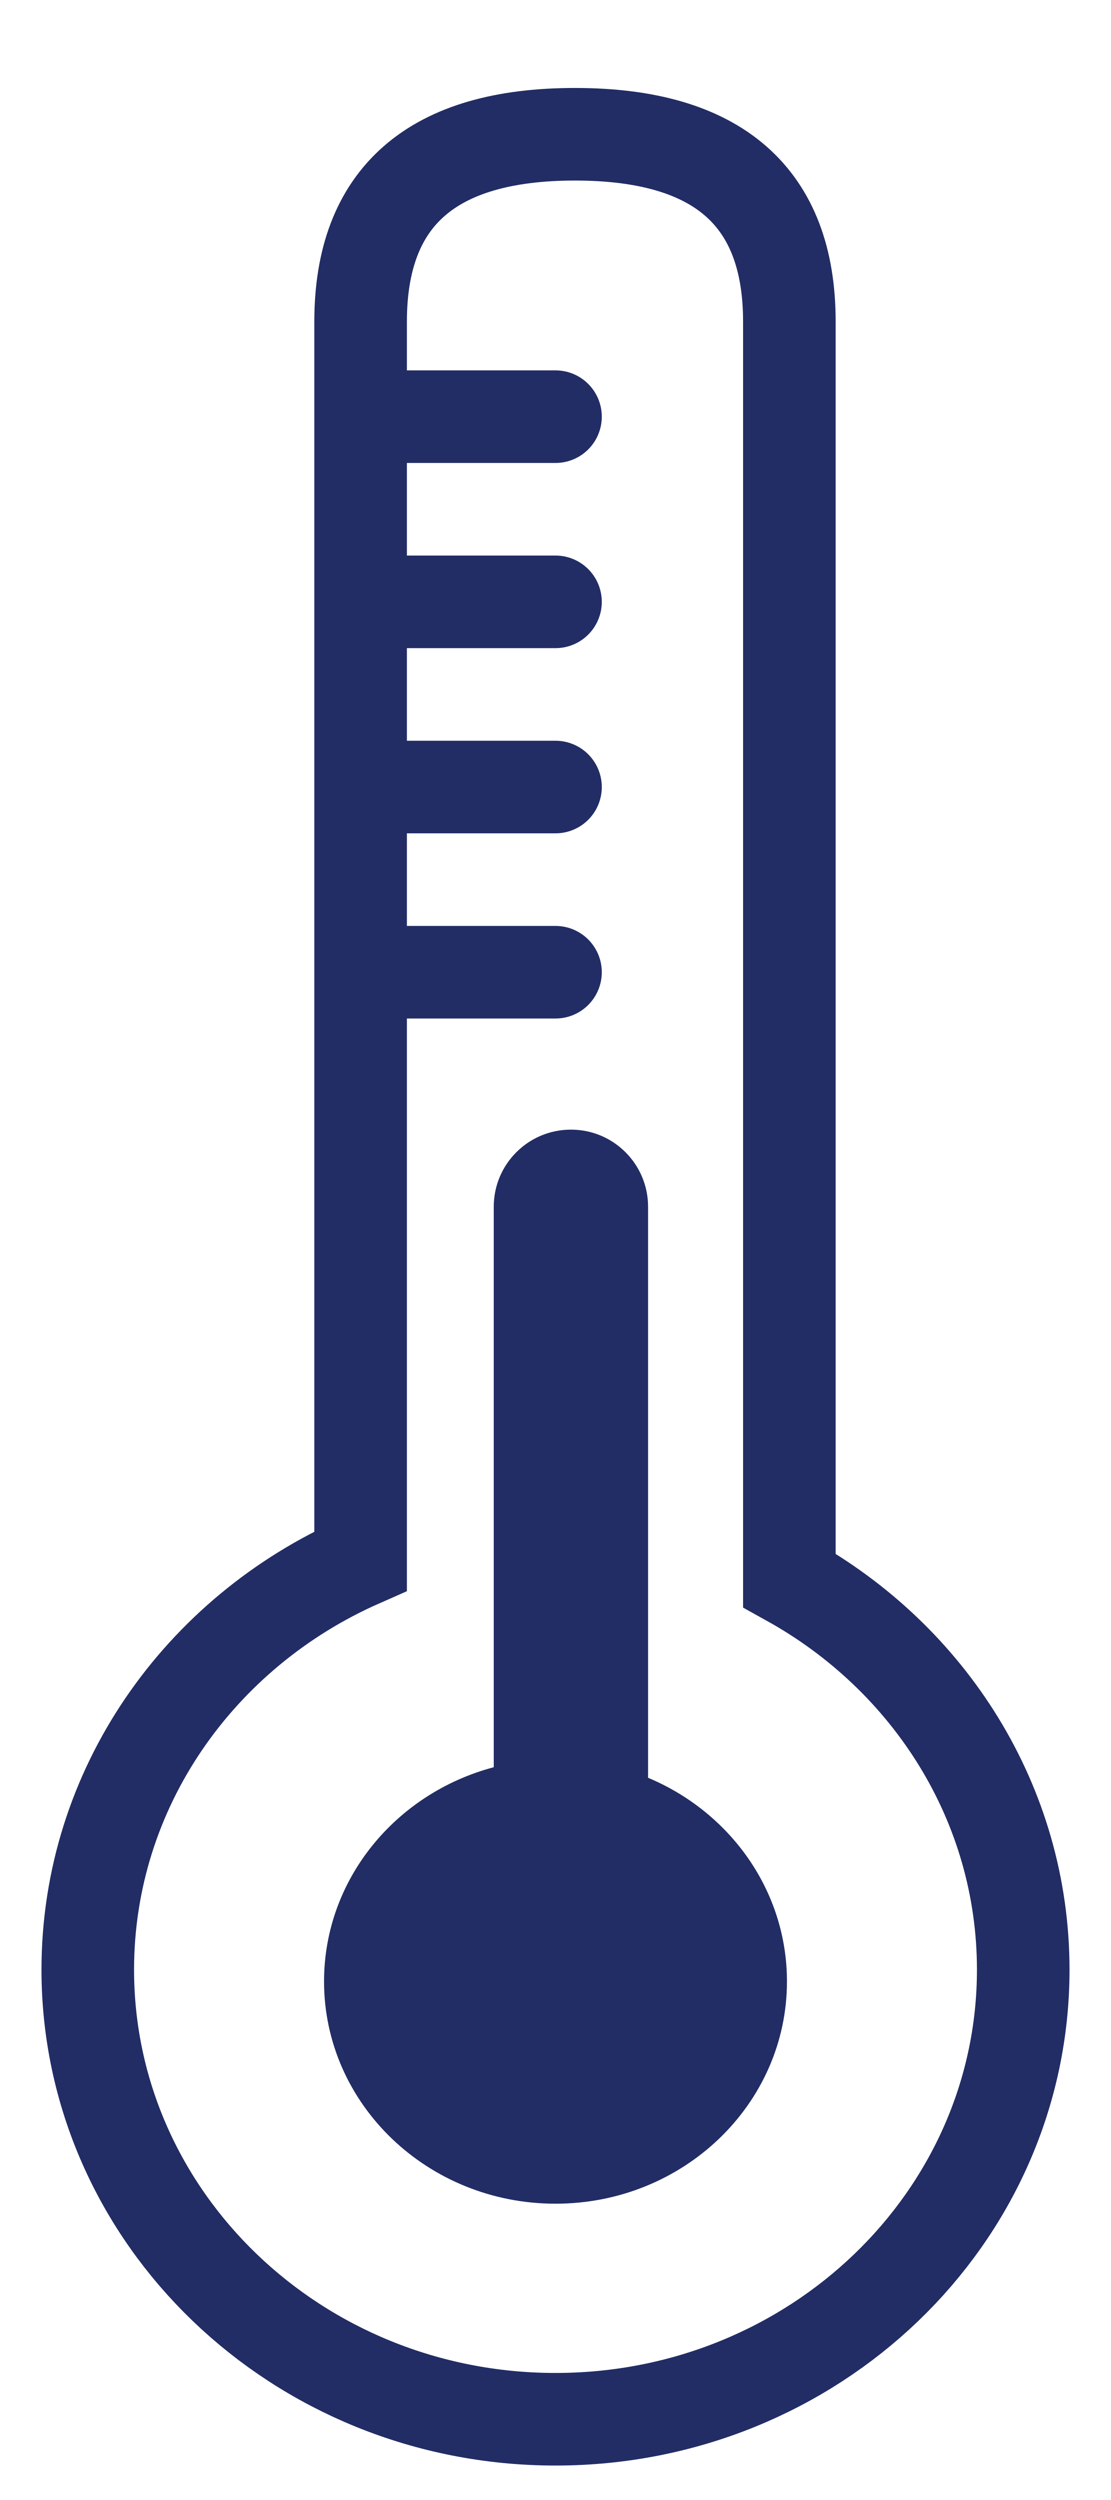 <?xml version="1.0" encoding="UTF-8"?>
<svg width="12px" height="27px" viewBox="0 0 12 27" version="1.1" xmlns="http://www.w3.org/2000/svg" xmlns:xlink="http://www.w3.org/1999/xlink">
    <!-- Generator: Sketch 48.2 (47327) - http://www.bohemiancoding.com/sketch -->
    <title>Group 7</title>
    <desc>Created with Sketch.</desc>
    <defs></defs>
    <g id="index1" stroke="none" stroke-width="1" fill="none" fill-rule="evenodd" transform="translate(-1092, -123)">
        <g id="Group-17" transform="translate(750, 114)">
            <g id="Group-16">
                <g id="Group-15" transform="translate(27, 10)">
                    <g id="Group-7" transform="translate(315, 0)">
                        <path d="M3.895,15.859 L3.895,2.473 C3.895,1.124 4.667,0.45 6.21,0.45 C7.754,0.45 8.526,1.124 8.526,2.473 L8.526,16.068 C10.036,16.907 11.052,18.476 11.052,20.273 C11.052,22.954 8.79,25.128 6,25.128 C3.21,25.128 0.948,22.954 0.948,20.273 C0.948,18.314 2.156,16.626 3.895,15.859 Z" id="Combined-Shape" stroke="#222D65"></path>
                        <path d="M4,3.5 L6,3.5" id="Path-166" stroke="#222D65" stroke-linecap="round"></path>
                        <path d="M4,5.5 L6,5.5" id="Path-166-Copy" stroke="#222D65" stroke-linecap="round"></path>
                        <path d="M4,7.5 L6,7.5" id="Path-166-Copy-2" stroke="#222D65" stroke-linecap="round"></path>
                        <path d="M4,9.5 L6,9.5" id="Path-166-Copy-3" stroke="#222D65" stroke-linecap="round"></path>
                        <path d="M5.333,18.086 L5.333,12.033 C5.333,11.573 5.706,11.2 6.167,11.2 C6.627,11.2 7,11.573 7,12.033 L7,18.2 C7.883,18.57 8.5,19.416 8.5,20.4 C8.5,21.725 7.381,22.8 6,22.8 C4.619,22.8 3.5,21.725 3.5,20.4 C3.5,19.296 4.276,18.366 5.333,18.086 Z" id="Combined-Shape" fill="#222D65"></path>
                    </g>
                </g>
            </g>
        </g>
    </g>
</svg>